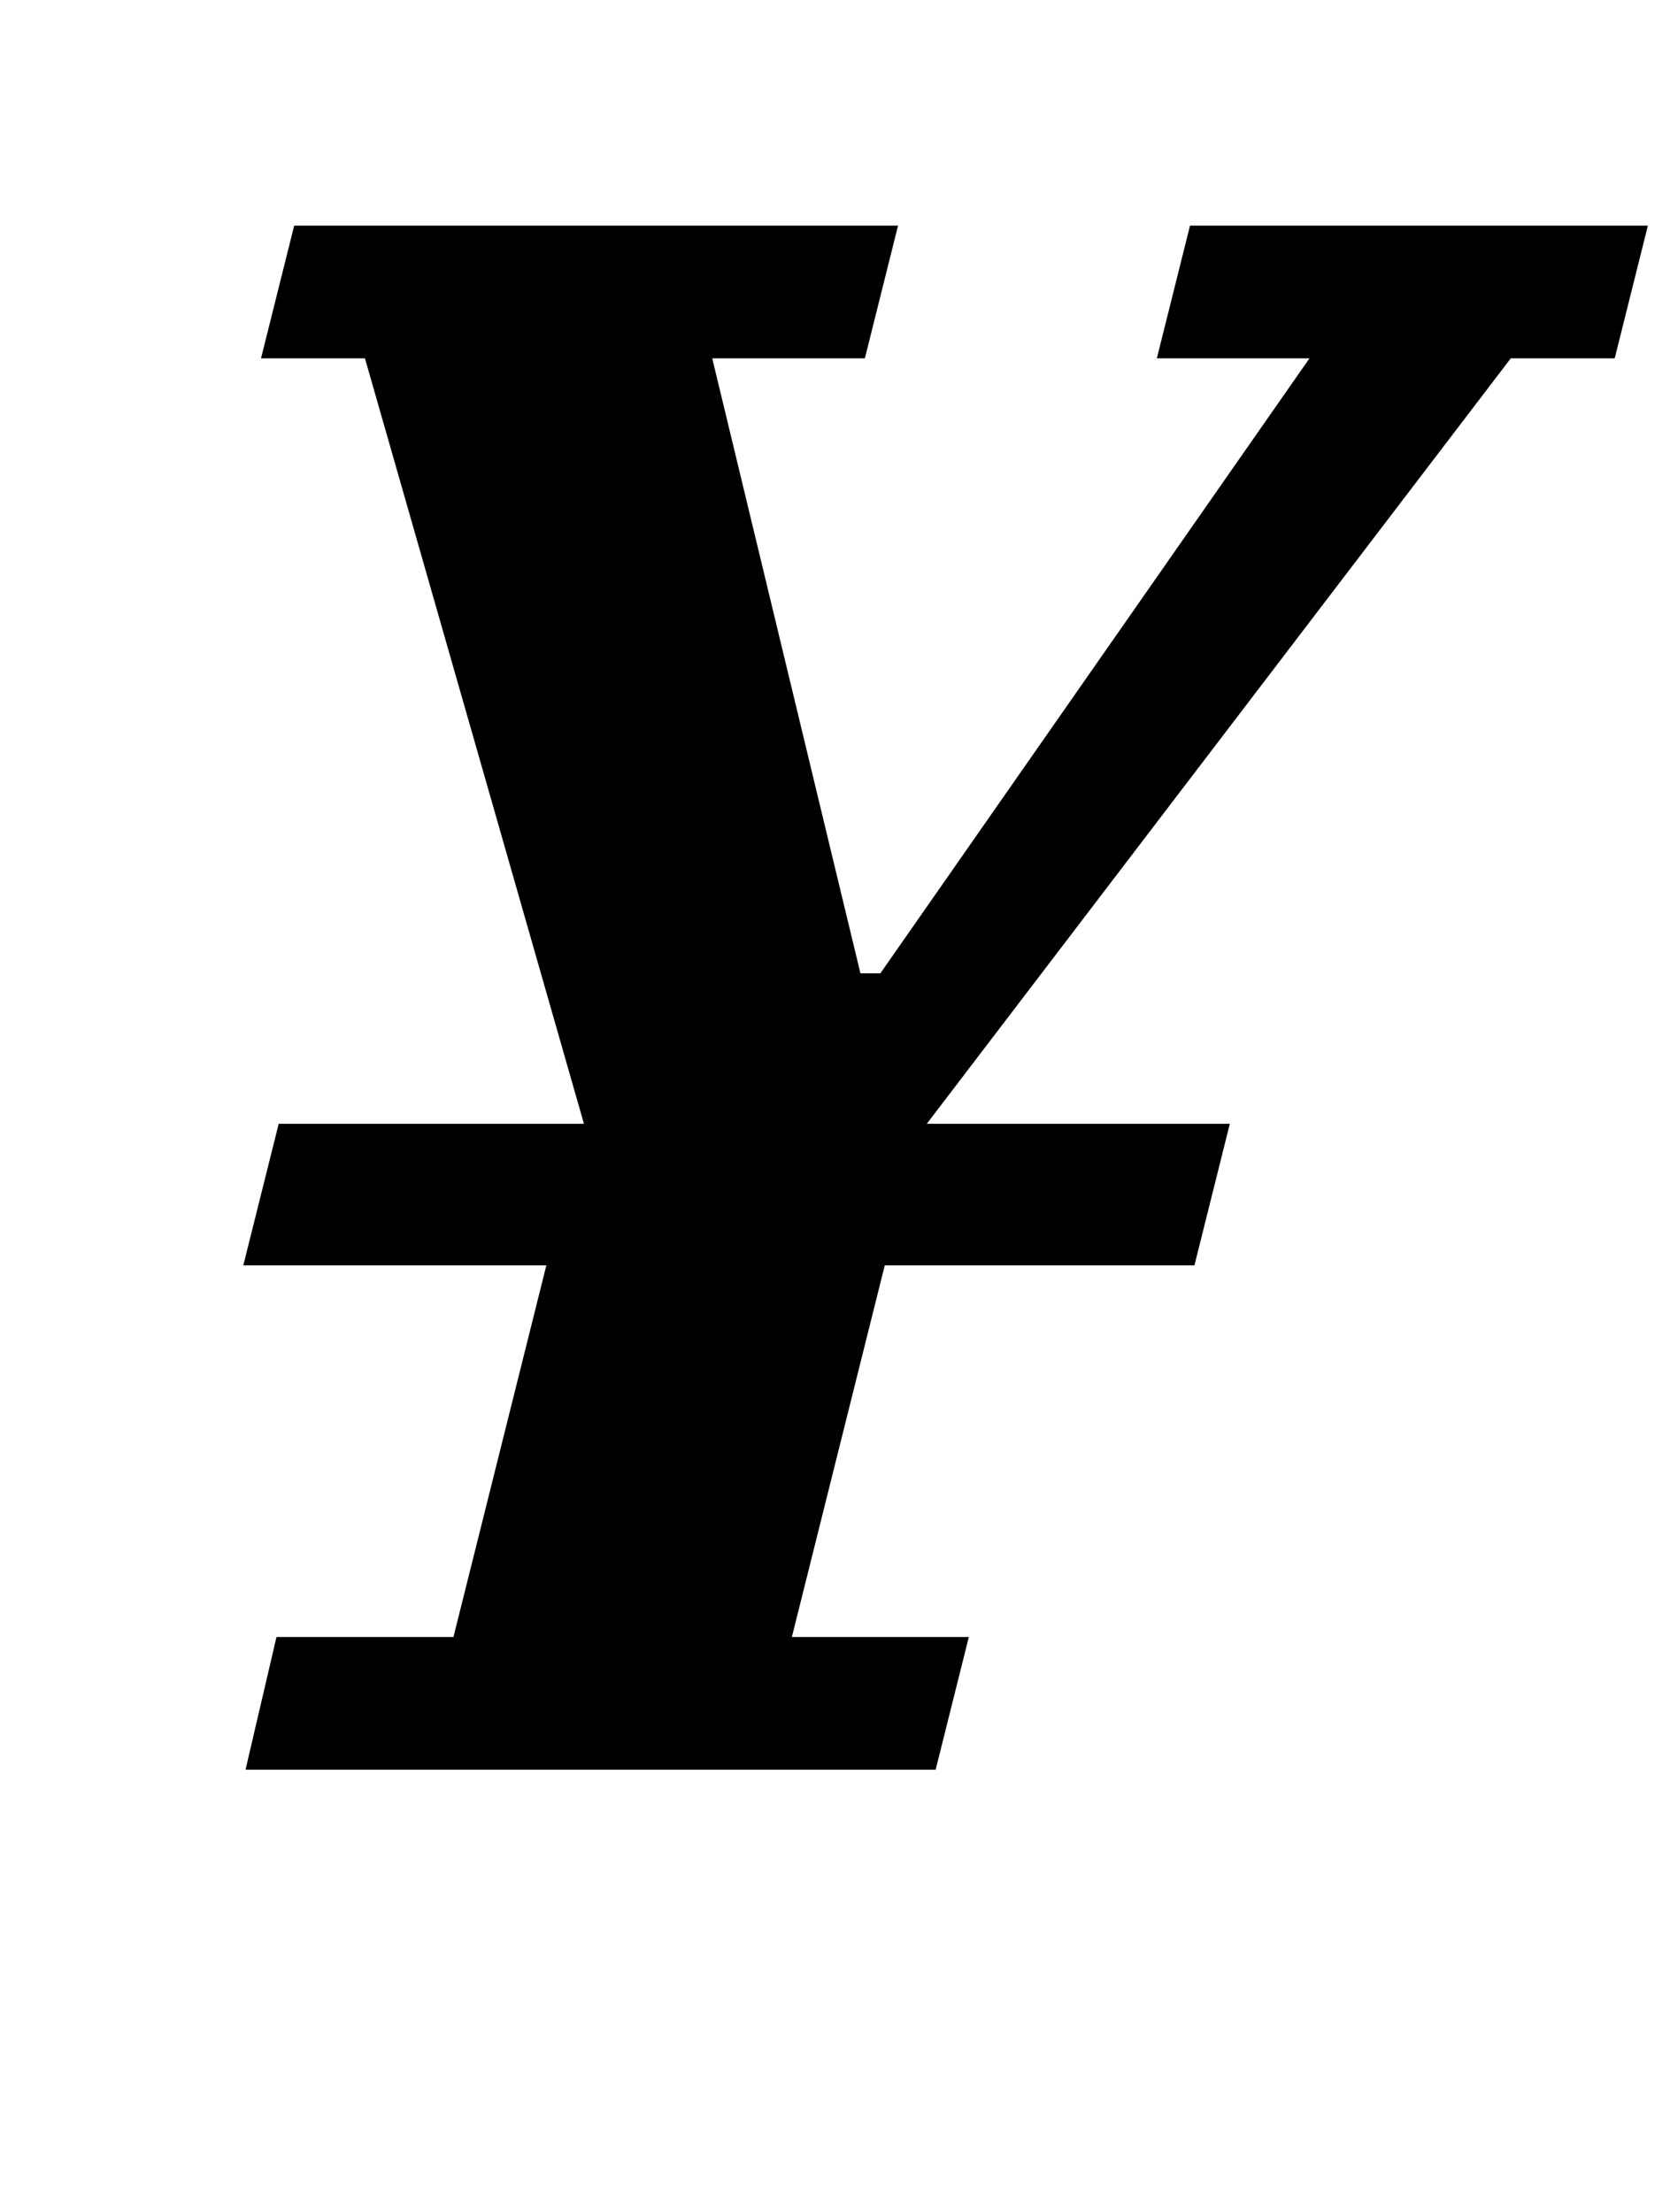 <?xml version="1.0" standalone="no"?>
<!DOCTYPE svg PUBLIC "-//W3C//DTD SVG 1.1//EN" "http://www.w3.org/Graphics/SVG/1.1/DTD/svg11.dtd" >
<svg xmlns="http://www.w3.org/2000/svg" xmlns:xlink="http://www.w3.org/1999/xlink" version="1.1" viewBox="-10 0 755 1000">
  <g transform="matrix(1 0 0 -1 0 800)">
   <path fill="currentColor"
d="M115 60h80l42 168h-137l16 64h138l-99 346h-47l15 60h273l-15 -60h-69l67 -278h9l194 278h-69l15 60h207l-15 -60h-47l-264 -346h137l-16 -64h-140l-42 -168h80l-15 -60h-312z" />
  </g>

</svg>
